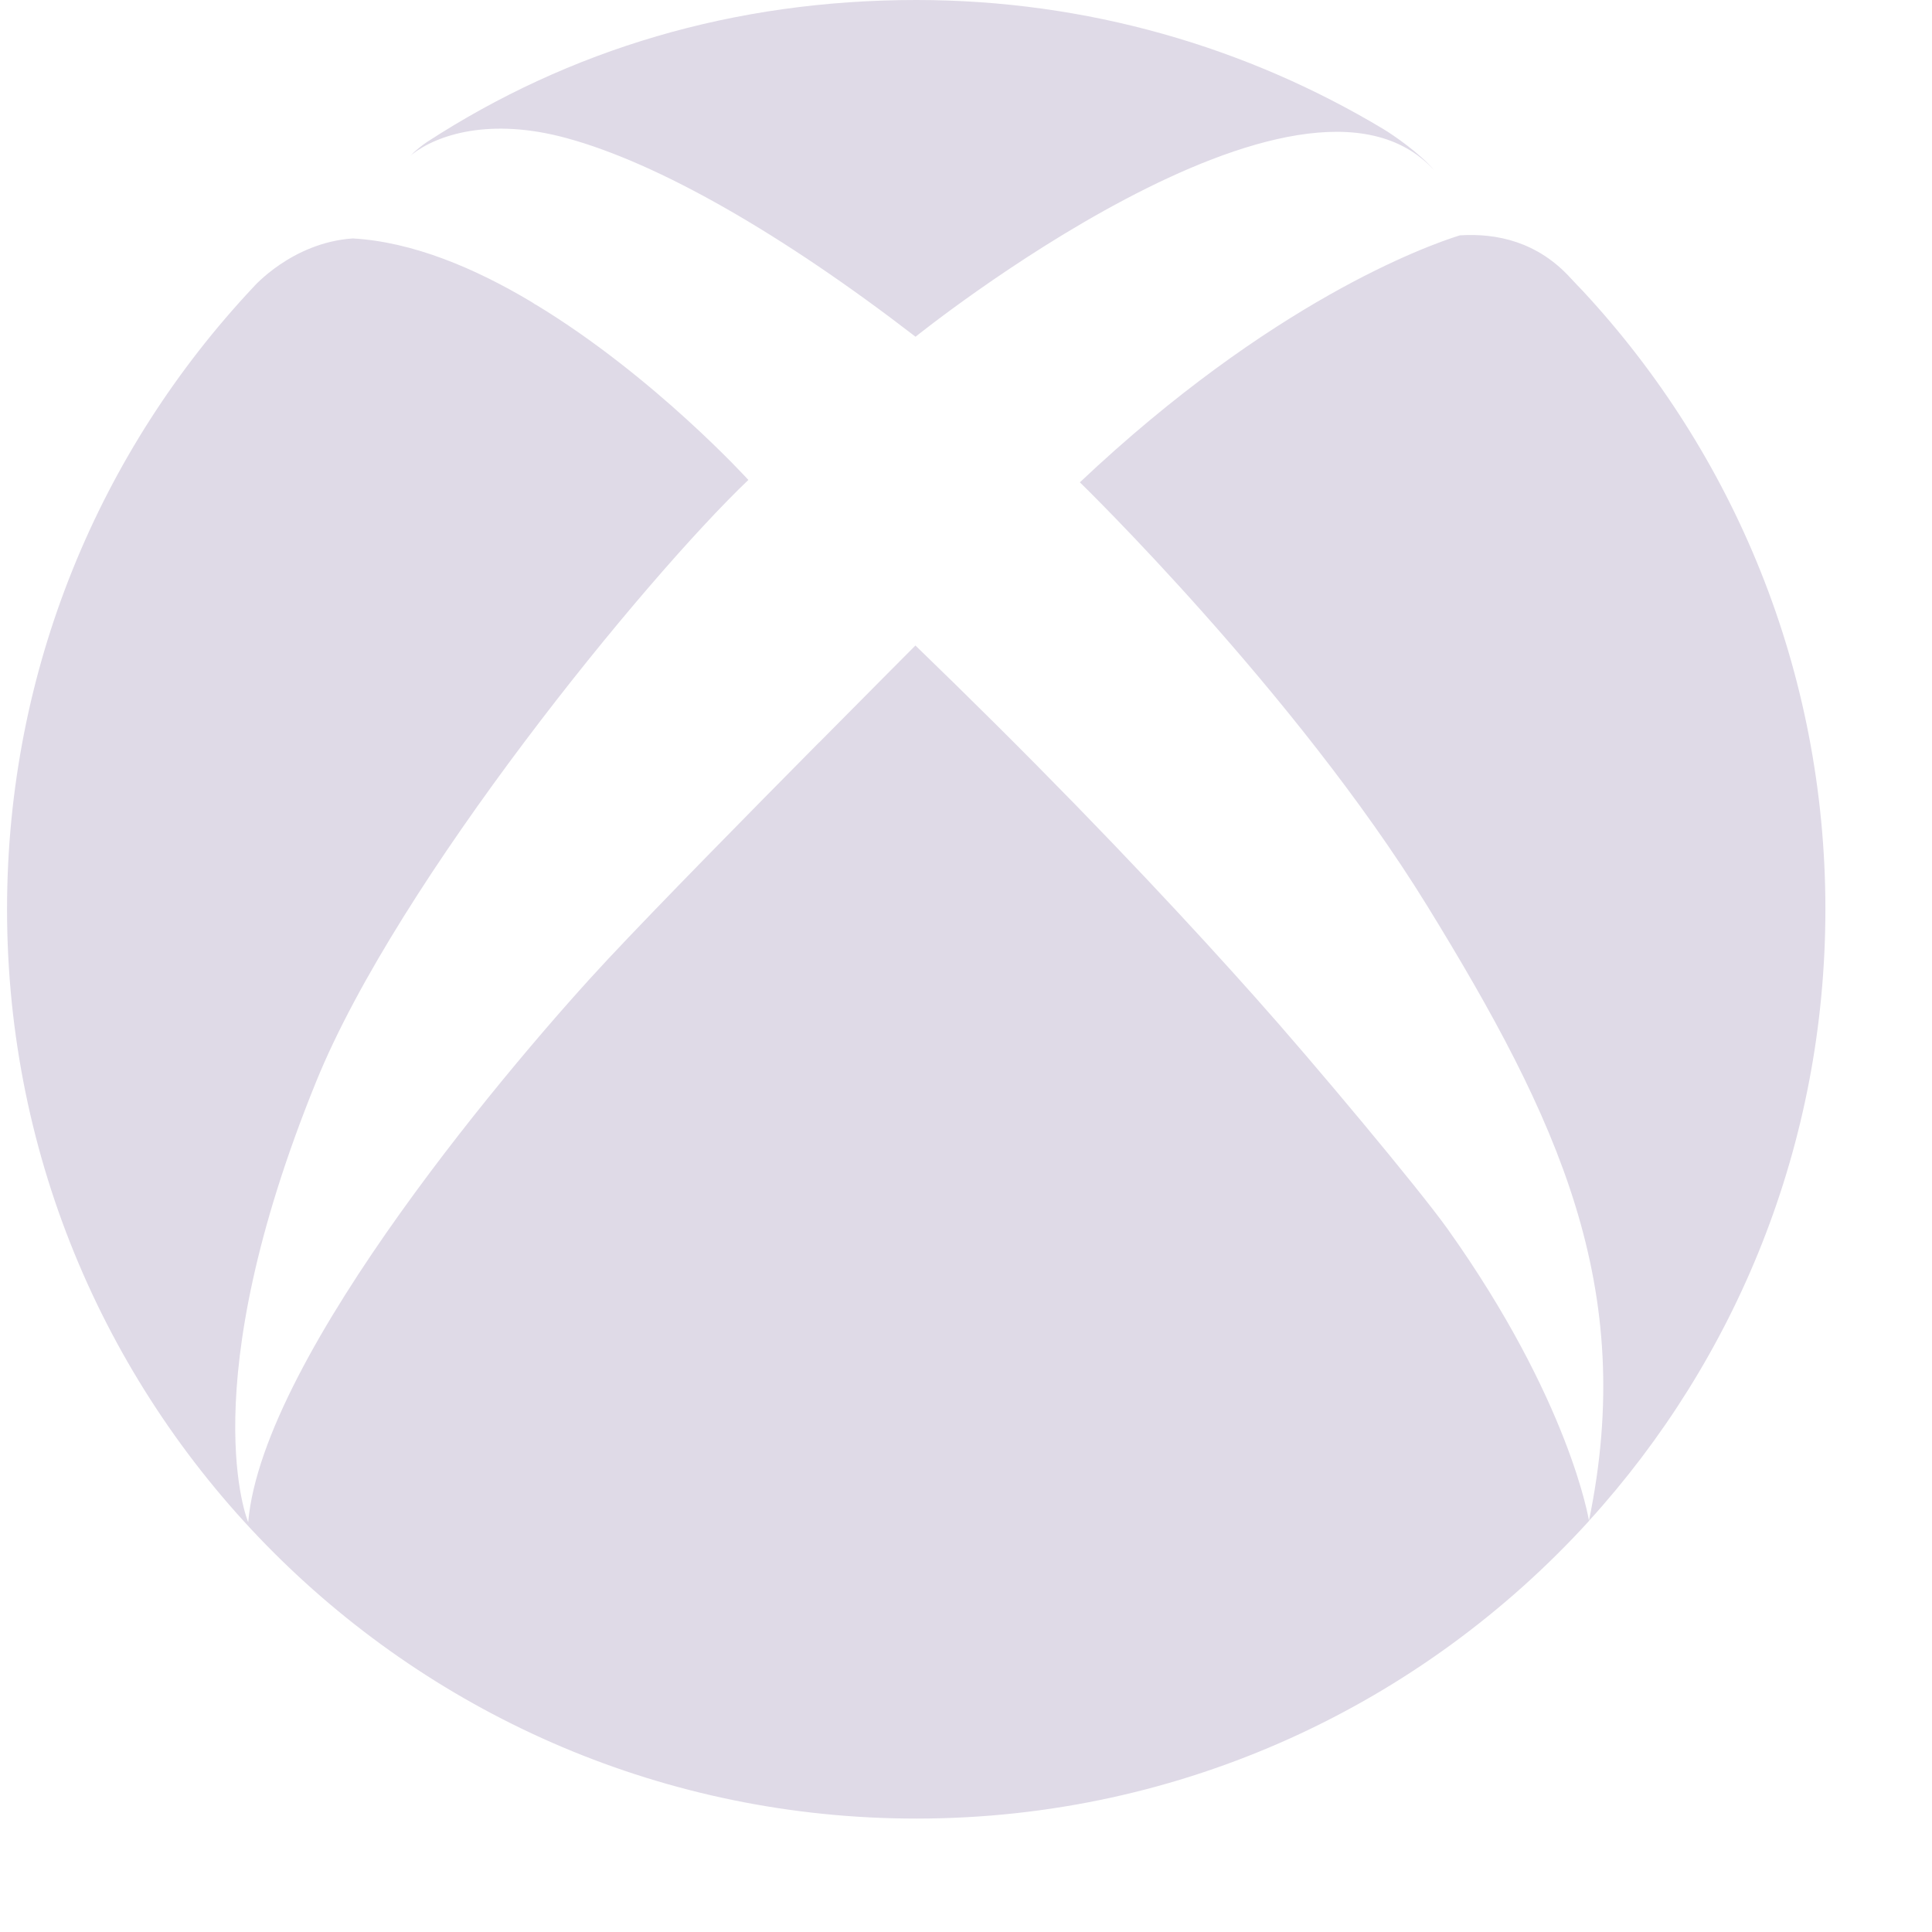 <svg width="17" height="17" viewBox="0 0 17 17" fill="none" xmlns="http://www.w3.org/2000/svg">
  <path d="M3.626 1.358C3.618 1.364 3.612 1.371 3.605 1.377C3.65 1.329 3.715 1.277 3.758 1.249C5.011 0.435 6.458 0 8.063 0C9.565 0 10.972 0.415 12.173 1.136C12.26 1.188 12.497 1.351 12.62 1.499V1.499C11.461 0.222 8.056 2.963 8.056 2.963C6.878 2.055 5.795 1.436 4.988 1.216C4.314 1.031 3.848 1.185 3.626 1.358ZM13.932 2.565C13.896 2.526 13.858 2.489 13.822 2.449C13.53 2.127 13.17 2.05 12.845 2.071C12.55 2.163 11.185 2.655 9.502 4.244C9.502 4.244 11.396 6.085 12.556 7.967C13.714 9.85 14.407 11.329 13.981 13.383C15.274 11.962 16.062 10.074 16.062 8C16.062 5.902 15.255 3.992 13.932 2.565ZM11.041 8.771C10.528 8.195 9.764 7.369 8.754 6.365C8.534 6.146 8.3 5.917 8.055 5.68C8.055 5.68 7.687 6.049 7.207 6.534V6.533C6.592 7.154 5.795 7.964 5.353 8.436C4.566 9.276 2.311 11.915 2.184 13.394C2.184 13.394 1.682 12.221 2.783 9.515C3.503 7.745 5.677 5.089 6.585 4.223C6.585 4.223 5.755 3.31 4.714 2.68L4.708 2.678C4.708 2.678 4.696 2.668 4.677 2.657C4.177 2.358 3.63 2.128 3.104 2.098C2.567 2.135 2.227 2.529 2.227 2.529C0.884 3.96 0.062 5.884 0.062 8.001C0.062 12.419 3.644 16.002 8.063 16.002C10.409 16.002 12.518 14.991 13.982 13.383C13.982 13.381 13.814 12.326 12.737 10.813C12.484 10.459 11.56 9.352 11.041 8.771Z" fill="#DFDAE7"/>
</svg>
